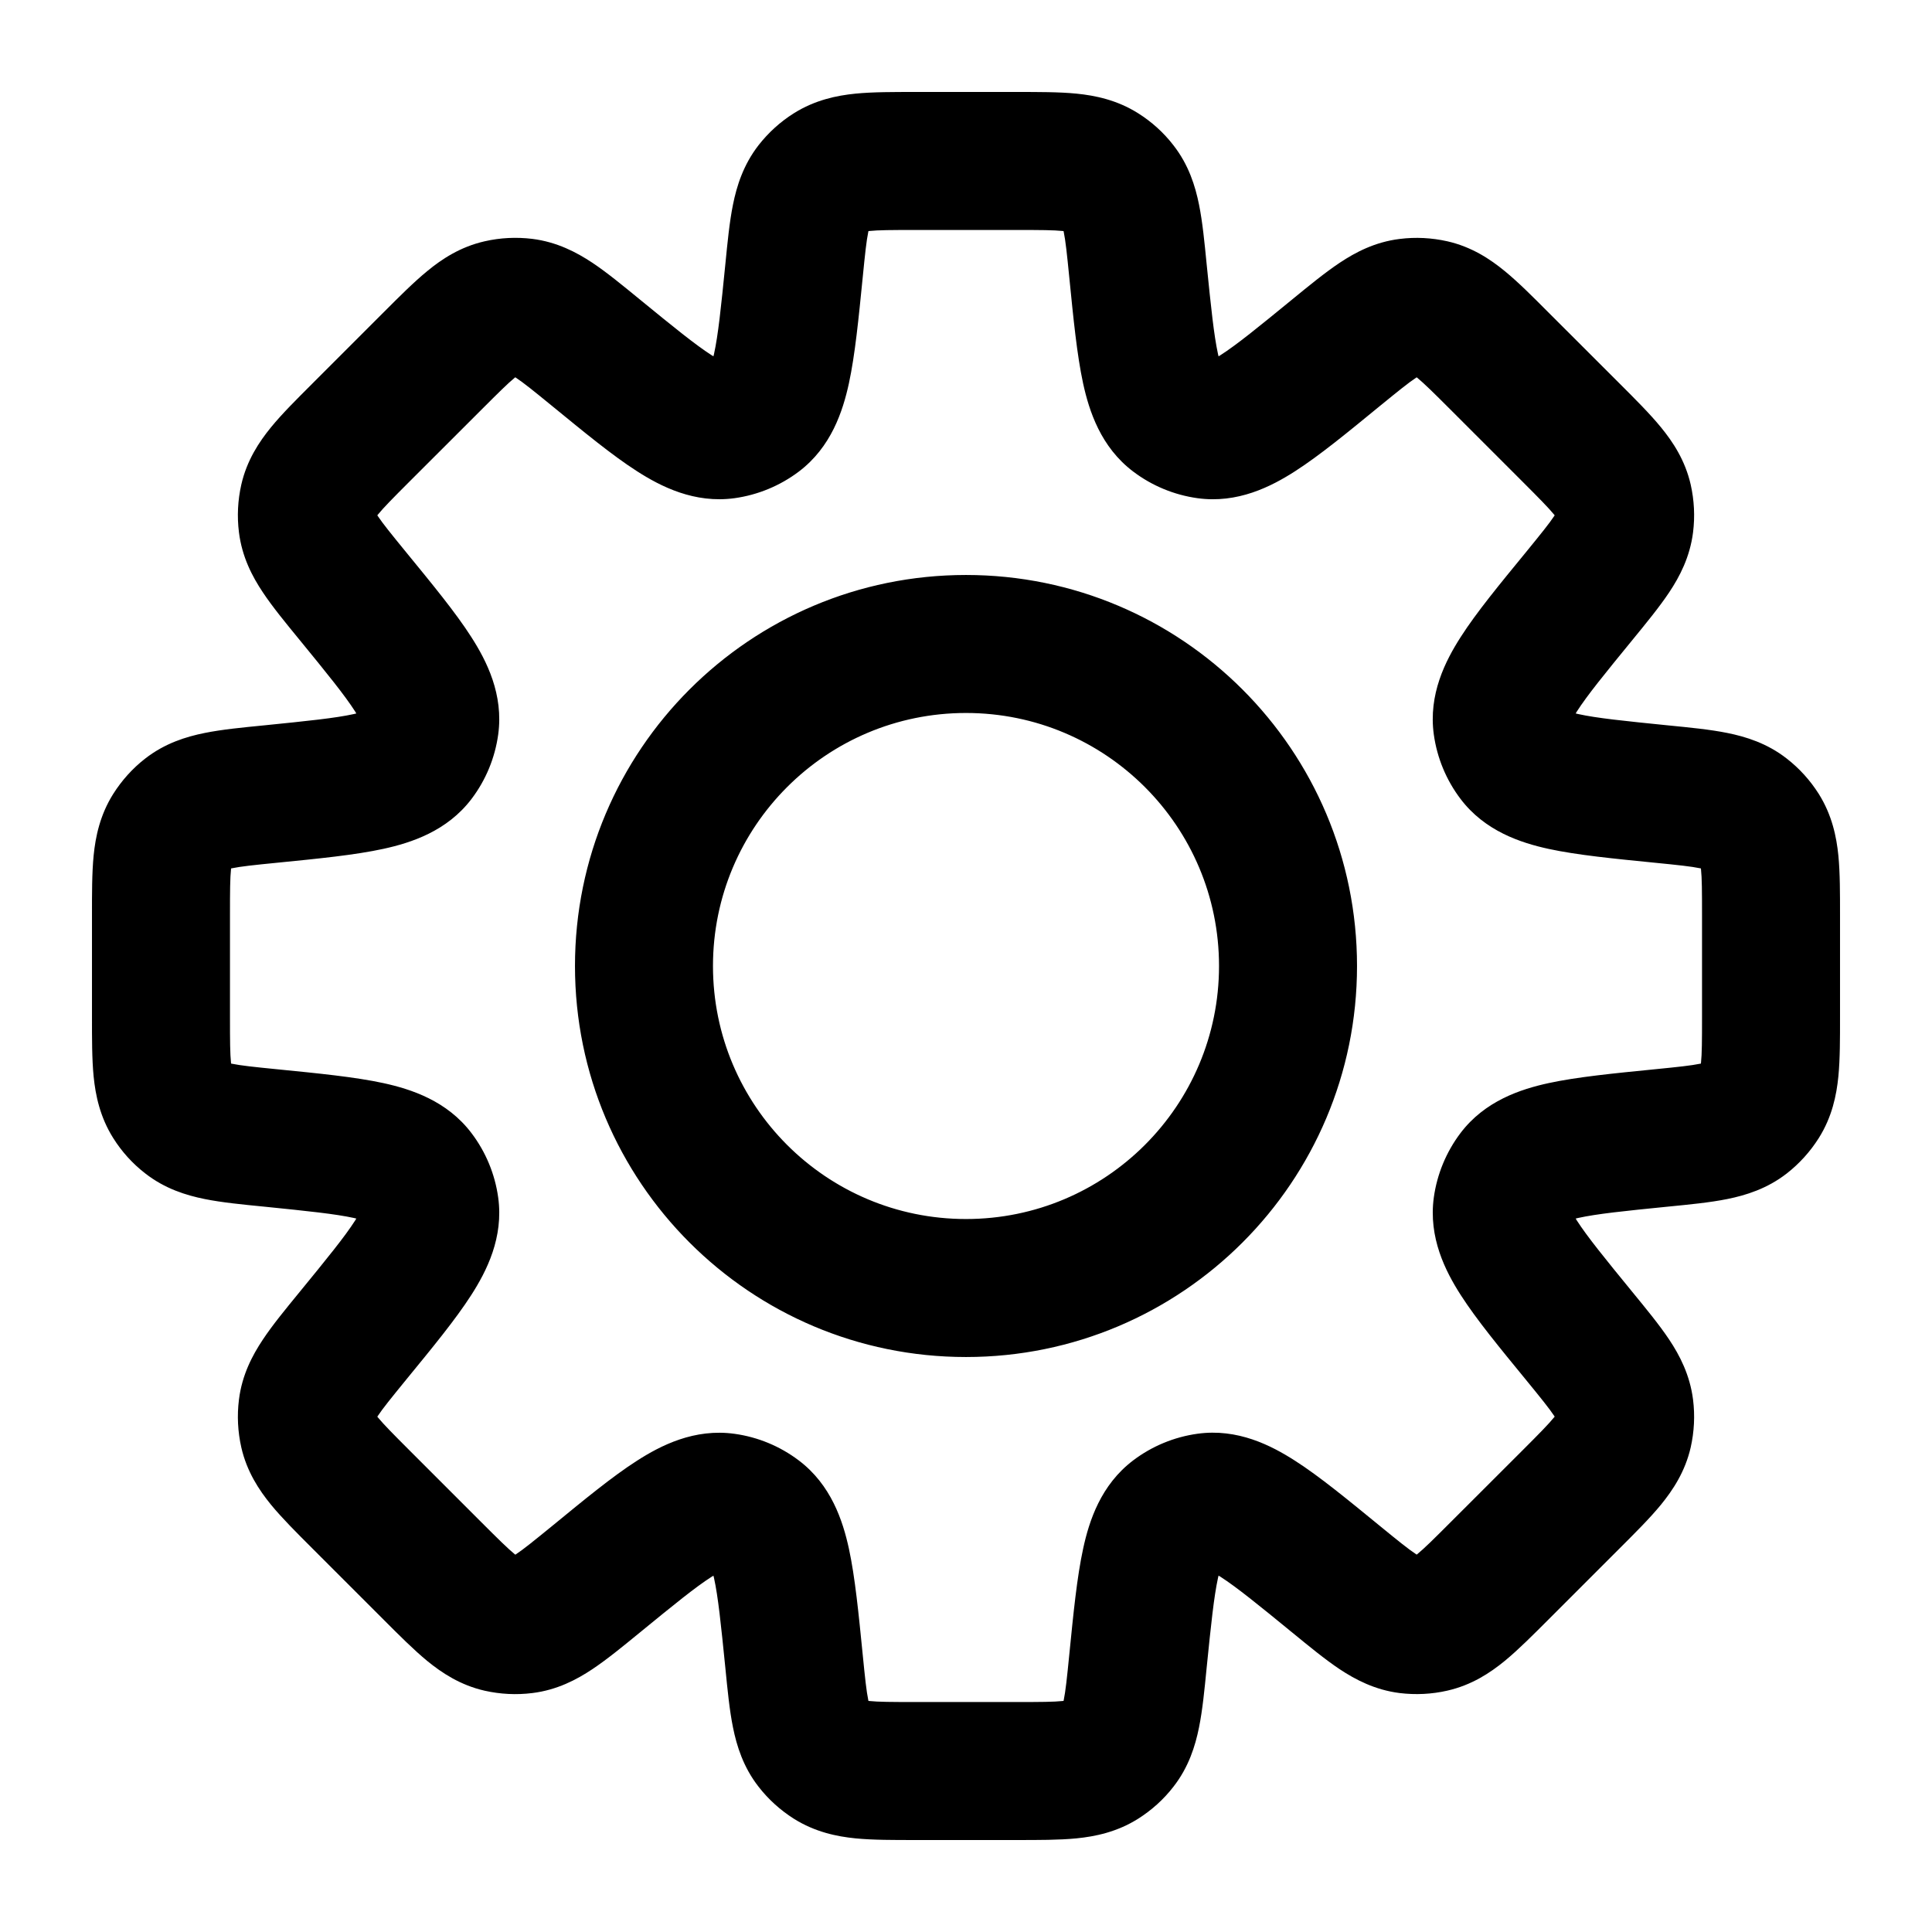 <svg width="28" height="28" viewBox="0 0 28 28" fill="none" xmlns="http://www.w3.org/2000/svg">
<path d="M16.492 3.922L17.487 3.822L17.487 3.822L16.492 3.922ZM16.217 2.719L17.006 2.105L17.006 2.105L16.217 2.719ZM17.026 6.037L17.629 5.239L17.629 5.239L17.026 6.037ZM17.491 6.23L17.629 5.239L17.629 5.239L17.491 6.23ZM19.364 5.111L19.997 5.885L19.997 5.885L19.364 5.111ZM20.409 4.455L20.285 3.463L20.285 3.463L20.409 4.455ZM20.754 4.472L20.532 5.448L20.532 5.448L20.754 4.472ZM21.728 5.229L21.021 5.936L21.021 5.936L21.728 5.229ZM22.771 6.272L23.478 5.564L23.478 5.564L22.771 6.272ZM23.527 7.246L22.552 7.468L22.552 7.468L23.527 7.246ZM23.545 7.591L24.537 7.715L24.537 7.715L23.545 7.591ZM22.889 8.636L23.663 9.269L23.663 9.269L22.889 8.636ZM21.77 10.509L22.761 10.371L22.761 10.371L21.77 10.509ZM21.963 10.974L22.761 10.371L22.761 10.371L21.963 10.974ZM24.078 11.508L23.979 12.503L23.979 12.503L24.078 11.508ZM25.281 11.783L24.667 12.572L24.667 12.572L25.281 11.783ZM25.513 12.039L26.359 11.506L26.359 11.506L25.513 12.039ZM25.513 15.961L26.359 16.494L26.359 16.494L25.513 15.961ZM25.281 16.218L24.667 15.428L24.667 15.428L25.281 16.218ZM24.078 16.492L24.178 17.487L24.178 17.487L24.078 16.492ZM21.964 17.026L21.166 16.422L21.166 16.422L21.964 17.026ZM21.771 17.491L20.78 17.354L20.78 17.354L21.771 17.491ZM22.889 19.364L22.115 19.997L22.115 19.997L22.889 19.364ZM23.545 20.408L22.552 20.532L22.552 20.532L23.545 20.408ZM23.528 20.754L24.503 20.976L24.503 20.976L23.528 20.754ZM20.754 23.527L20.532 22.552L20.532 22.552L20.754 23.527ZM20.409 23.544L20.532 22.552L20.532 22.552L20.409 23.544ZM19.364 22.888L18.657 23.595L18.692 23.631L18.731 23.662L19.364 22.888ZM19.364 22.888L20.071 22.181L20.036 22.146L19.997 22.114L19.364 22.888ZM17.491 21.77L17.354 20.779L17.354 20.779L17.491 21.77ZM17.026 21.963L16.423 21.165L16.423 21.165L17.026 21.963ZM16.492 24.078L17.487 24.177L17.487 24.177L16.492 24.078ZM16.217 25.281L17.006 25.895L17.006 25.895L16.217 25.281ZM15.961 25.513L16.494 26.359L16.494 26.359L15.961 25.513ZM12.039 25.513L12.572 24.667L12.572 24.667L12.039 25.513ZM11.783 25.281L12.572 24.667L12.572 24.667L11.783 25.281ZM11.508 24.078L10.513 24.178L10.513 24.178L11.508 24.078ZM10.974 21.963L11.577 21.166L11.577 21.166L10.974 21.963ZM10.509 21.77L10.371 22.761L10.371 22.761L10.509 21.77ZM8.636 22.889L9.261 23.67L9.269 23.663L8.636 22.889ZM8.636 22.889L8.011 22.108L8.003 22.115L8.636 22.889ZM7.591 23.545L7.715 24.537L7.715 24.537L7.591 23.545ZM7.246 23.528L7.024 24.503L7.024 24.503L7.246 23.528ZM6.272 22.771L5.564 23.478L5.564 23.478L6.272 22.771ZM5.229 21.728L5.936 21.021L5.936 21.021L5.229 21.728ZM4.472 20.754L5.447 20.532L4.472 20.754ZM4.455 20.409L3.463 20.285L3.463 20.285L4.455 20.409ZM5.111 19.364L4.359 18.706L4.348 18.718L4.337 18.731L5.111 19.364ZM5.111 19.364L5.864 20.023L5.875 20.01L5.885 19.997L5.111 19.364ZM6.23 17.491L5.239 17.629L5.239 17.629L6.23 17.491ZM6.037 17.026L6.834 16.423L6.834 16.423L6.037 17.026ZM3.922 16.492L4.021 15.497L4.021 15.497L3.922 16.492ZM2.719 16.217L2.105 17.006L2.105 17.006L2.719 16.217ZM2.487 15.961L1.641 16.494L1.641 16.494L2.487 15.961ZM2.487 12.039L1.641 11.506L1.641 11.506L2.487 12.039ZM2.719 11.783L2.104 10.994L2.104 10.994L2.719 11.783ZM3.922 11.508L4.021 12.503L4.021 12.503L3.922 11.508ZM6.037 10.974L5.239 10.371L5.239 10.371L6.037 10.974ZM6.23 10.509L5.239 10.371L5.239 10.371L6.23 10.509ZM5.111 8.635L4.311 9.235L4.324 9.252L4.338 9.269L5.111 8.635ZM5.111 8.635L5.911 8.035L5.899 8.019L5.885 8.002L5.111 8.635ZM4.455 7.59L3.463 7.714L3.463 7.714L4.455 7.59ZM4.472 7.245L3.497 7.024L3.497 7.024L4.472 7.245ZM5.229 6.271L5.936 6.978L5.936 6.978L5.229 6.271ZM5.229 6.271L4.522 5.564L4.522 5.564L5.229 6.271ZM6.272 5.229L6.979 5.936L6.979 5.936L6.272 5.229ZM6.272 5.229L5.564 4.522L5.564 4.522L6.272 5.229ZM7.246 4.472L7.024 3.497L7.024 3.497L7.246 4.472ZM7.591 4.455L7.715 3.462L7.715 3.462L7.591 4.455ZM8.636 5.111L8.003 5.885L8.019 5.898L8.036 5.911L8.636 5.111ZM8.636 5.111L9.269 4.337L9.253 4.324L9.236 4.311L8.636 5.111ZM10.509 6.229L10.371 5.239L10.371 5.239L10.509 6.229ZM10.974 6.036L11.578 6.834L11.578 6.834L10.974 6.036ZM11.508 3.922L10.513 3.822L10.513 3.822L11.508 3.922ZM11.783 2.719L10.993 2.105L10.993 2.105L11.783 2.719ZM12.039 2.487L11.506 1.641L11.506 1.641L12.039 2.487ZM15.961 2.487L16.494 1.641L16.494 1.641L15.961 2.487ZM17.487 3.822C17.457 3.517 17.428 3.216 17.377 2.965C17.323 2.697 17.228 2.389 17.006 2.105L15.428 3.333C15.384 3.276 15.394 3.245 15.416 3.359C15.443 3.49 15.463 3.676 15.497 4.021L17.487 3.822ZM17.629 5.239C17.75 5.33 17.713 5.41 17.652 5.13C17.593 4.859 17.552 4.465 17.487 3.822L15.497 4.021C15.556 4.613 15.608 5.145 15.697 5.556C15.785 5.959 15.954 6.48 16.423 6.834L17.629 5.239ZM17.629 5.239L17.629 5.239L16.423 6.834C16.695 7.04 17.016 7.173 17.354 7.22L17.629 5.239ZM18.731 4.337C18.231 4.746 17.924 4.996 17.69 5.146C17.449 5.301 17.479 5.218 17.629 5.239L17.354 7.22C17.936 7.301 18.423 7.052 18.77 6.829C19.125 6.601 19.537 6.262 19.997 5.885L18.731 4.337ZM20.285 3.463C19.927 3.507 19.643 3.657 19.415 3.809C19.202 3.951 18.968 4.143 18.731 4.337L19.997 5.885C20.266 5.666 20.411 5.548 20.523 5.474C20.619 5.41 20.604 5.439 20.532 5.448L20.285 3.463ZM20.976 3.497C20.749 3.446 20.516 3.434 20.285 3.463L20.532 5.448L20.532 5.448L20.976 3.497ZM22.435 4.522C22.219 4.305 22.005 4.09 21.807 3.928C21.596 3.755 21.328 3.577 20.976 3.497L20.532 5.448C20.462 5.432 20.45 5.402 20.54 5.475C20.643 5.56 20.776 5.691 21.021 5.936L22.435 4.522ZM23.478 5.564L22.435 4.522L21.021 5.936L22.064 6.979L23.478 5.564ZM24.503 7.024C24.423 6.672 24.245 6.404 24.072 6.193C23.91 5.995 23.695 5.781 23.478 5.564L22.064 6.979C22.309 7.224 22.44 7.357 22.525 7.46C22.598 7.55 22.568 7.538 22.552 7.468L24.503 7.024ZM24.537 7.715C24.566 7.484 24.554 7.251 24.503 7.024L22.552 7.468L22.552 7.468L24.537 7.715ZM23.663 9.269C23.857 9.032 24.049 8.798 24.191 8.585C24.343 8.357 24.492 8.073 24.537 7.715L22.552 7.468C22.561 7.396 22.59 7.381 22.526 7.477C22.452 7.589 22.334 7.734 22.115 8.003L23.663 9.269ZM22.761 10.371C22.782 10.521 22.699 10.551 22.854 10.31C23.004 10.076 23.254 9.769 23.663 9.269L22.115 8.003C21.738 8.463 21.398 8.875 21.171 9.23C20.948 9.577 20.699 10.064 20.78 10.646L22.761 10.371ZM22.761 10.371L22.761 10.371L20.78 10.646C20.827 10.984 20.96 11.305 21.166 11.577L22.761 10.371ZM24.178 10.513C23.535 10.448 23.141 10.408 22.87 10.348C22.59 10.287 22.67 10.251 22.761 10.371L21.166 11.577C21.52 12.046 22.041 12.215 22.444 12.303C22.855 12.392 23.387 12.444 23.979 12.503L24.178 10.513ZM25.895 10.994C25.611 10.772 25.303 10.677 25.035 10.623C24.784 10.572 24.483 10.543 24.178 10.513L23.979 12.503C24.324 12.537 24.51 12.557 24.641 12.584C24.755 12.606 24.724 12.616 24.667 12.572L25.895 10.994ZM26.359 11.506C26.235 11.31 26.078 11.136 25.895 10.994L24.667 12.572L24.667 12.572L26.359 11.506ZM26.667 13.263C26.667 12.956 26.668 12.653 26.643 12.399C26.616 12.127 26.551 11.812 26.359 11.506L24.667 12.572C24.628 12.511 24.641 12.481 24.652 12.596C24.666 12.729 24.667 12.916 24.667 13.263H26.667ZM26.667 14.737V13.263H24.667V14.737H26.667ZM26.359 16.494C26.552 16.188 26.616 15.873 26.643 15.601C26.668 15.347 26.667 15.044 26.667 14.737H24.667C24.667 15.084 24.666 15.271 24.652 15.404C24.641 15.519 24.628 15.489 24.667 15.428L26.359 16.494ZM25.895 17.007C26.078 16.864 26.235 16.69 26.359 16.494L24.667 15.428L24.667 15.428L25.895 17.007ZM24.178 17.487C24.483 17.457 24.784 17.428 25.035 17.377C25.303 17.323 25.61 17.228 25.895 17.007L24.667 15.428C24.724 15.384 24.755 15.394 24.641 15.416C24.51 15.443 24.324 15.463 23.979 15.497L24.178 17.487ZM22.761 17.629C22.67 17.749 22.59 17.713 22.87 17.652C23.142 17.592 23.535 17.551 24.178 17.487L23.979 15.497C23.387 15.556 22.855 15.608 22.444 15.697C22.041 15.785 21.521 15.953 21.166 16.422L22.761 17.629ZM22.761 17.629L22.761 17.629L21.166 16.422C20.96 16.695 20.827 17.016 20.78 17.354L22.761 17.629ZM23.663 18.731C23.254 18.231 23.005 17.924 22.854 17.69C22.7 17.449 22.782 17.479 22.761 17.629L20.78 17.354C20.7 17.936 20.948 18.423 21.171 18.77C21.399 19.125 21.738 19.537 22.115 19.997L23.663 18.731ZM24.537 20.285C24.492 19.927 24.343 19.642 24.191 19.414C24.049 19.201 23.857 18.968 23.663 18.731L22.115 19.997C22.334 20.265 22.452 20.411 22.526 20.522C22.59 20.619 22.561 20.604 22.552 20.532L24.537 20.285ZM24.503 20.976C24.554 20.749 24.566 20.515 24.537 20.285L22.552 20.532L22.552 20.532L24.503 20.976ZM23.478 22.435C23.695 22.218 23.91 22.005 24.072 21.807C24.245 21.595 24.423 21.327 24.503 20.976L22.552 20.532C22.569 20.462 22.599 20.45 22.525 20.539C22.44 20.643 22.309 20.776 22.064 21.021L23.478 22.435ZM22.436 23.477L23.478 22.435L22.064 21.021L21.021 22.063L22.436 23.477ZM20.976 24.502C21.328 24.422 21.596 24.245 21.808 24.071C22.005 23.909 22.219 23.694 22.436 23.477L21.021 22.063C20.776 22.308 20.643 22.44 20.54 22.524C20.45 22.598 20.462 22.568 20.532 22.552L20.976 24.502ZM20.285 24.537C20.516 24.565 20.749 24.554 20.976 24.502L20.532 22.552L20.532 22.552L20.285 24.537ZM18.731 23.662C18.968 23.856 19.202 24.049 19.415 24.191C19.643 24.342 19.927 24.492 20.285 24.537L20.532 22.552C20.604 22.561 20.619 22.59 20.523 22.525C20.411 22.451 20.266 22.334 19.997 22.114L18.731 23.662ZM18.657 23.595L18.657 23.595L20.071 22.181L20.071 22.181L18.657 23.595ZM17.629 22.76C17.479 22.781 17.449 22.699 17.69 22.853C17.924 23.004 18.231 23.253 18.731 23.662L19.997 22.114C19.537 21.738 19.125 21.398 18.77 21.171C18.423 20.948 17.936 20.698 17.354 20.779L17.629 22.76ZM17.629 22.76L17.629 22.76L17.354 20.779C17.016 20.826 16.695 20.959 16.423 21.165L17.629 22.76ZM17.487 24.177C17.552 23.535 17.593 23.141 17.652 22.869C17.713 22.589 17.75 22.669 17.629 22.76L16.423 21.165C15.954 21.52 15.785 22.04 15.698 22.443C15.608 22.855 15.556 23.387 15.497 23.979L17.487 24.177ZM17.006 25.895C17.228 25.611 17.323 25.303 17.377 25.035C17.428 24.784 17.457 24.483 17.487 24.177L15.497 23.979C15.463 24.324 15.443 24.51 15.416 24.641C15.394 24.755 15.384 24.724 15.428 24.667L17.006 25.895ZM16.494 26.359C16.69 26.235 16.864 26.079 17.006 25.895L15.428 24.667L15.428 24.667L16.494 26.359ZM14.737 26.667C15.043 26.667 15.347 26.668 15.601 26.643C15.873 26.616 16.189 26.551 16.494 26.359L15.428 24.667C15.489 24.628 15.519 24.641 15.404 24.652C15.271 24.666 15.084 24.667 14.737 24.667V26.667ZM13.263 26.667H14.737V24.667H13.263V26.667ZM11.506 26.359C11.812 26.551 12.127 26.616 12.399 26.643C12.653 26.668 12.956 26.667 13.263 26.667V24.667C12.916 24.667 12.729 24.666 12.596 24.652C12.481 24.641 12.511 24.628 12.572 24.667L11.506 26.359ZM10.994 25.895C11.136 26.078 11.31 26.235 11.506 26.359L12.572 24.667L12.572 24.667L10.994 25.895ZM10.513 24.178C10.543 24.483 10.572 24.784 10.623 25.035C10.677 25.303 10.772 25.611 10.994 25.895L12.572 24.667C12.616 24.724 12.606 24.755 12.584 24.641C12.557 24.51 12.537 24.324 12.503 23.979L10.513 24.178ZM10.371 22.761C10.251 22.67 10.287 22.59 10.348 22.87C10.408 23.141 10.448 23.535 10.513 24.178L12.503 23.979C12.444 23.387 12.392 22.855 12.303 22.444C12.215 22.041 12.046 21.52 11.577 21.166L10.371 22.761ZM10.371 22.761L10.371 22.761L11.577 21.166C11.305 20.96 10.985 20.827 10.646 20.78L10.371 22.761ZM9.269 23.663C9.769 23.254 10.076 23.004 10.31 22.854C10.551 22.699 10.521 22.782 10.371 22.761L10.646 20.78C10.064 20.699 9.577 20.948 9.23 21.171C8.875 21.398 8.463 21.738 8.003 22.115L9.269 23.663ZM9.26 23.669L9.26 23.669L8.011 22.108L8.011 22.108L9.26 23.669ZM7.715 24.537C8.073 24.493 8.357 24.343 8.585 24.191C8.798 24.049 9.032 23.857 9.269 23.663L8.003 22.115C7.734 22.334 7.589 22.452 7.477 22.526C7.381 22.59 7.396 22.561 7.467 22.552L7.715 24.537ZM7.024 24.503C7.251 24.554 7.484 24.566 7.715 24.537L7.467 22.552L7.467 22.552L7.024 24.503ZM5.564 23.478C5.781 23.695 5.995 23.91 6.192 24.072C6.404 24.245 6.672 24.423 7.024 24.503L7.467 22.552C7.538 22.569 7.55 22.599 7.46 22.525C7.357 22.44 7.224 22.309 6.979 22.064L5.564 23.478ZM4.522 22.436L5.564 23.478L6.979 22.064L5.936 21.021L4.522 22.436ZM3.497 20.976C3.577 21.328 3.755 21.596 3.928 21.808C4.09 22.005 4.305 22.219 4.522 22.436L5.936 21.021C5.691 20.776 5.56 20.643 5.475 20.54C5.401 20.45 5.431 20.462 5.447 20.532L3.497 20.976ZM3.463 20.285C3.434 20.516 3.446 20.749 3.497 20.976L5.447 20.532L5.447 20.532L3.463 20.285ZM4.337 18.731C4.143 18.968 3.95 19.202 3.809 19.415C3.657 19.643 3.507 19.927 3.463 20.285L5.447 20.532C5.439 20.604 5.41 20.619 5.474 20.523C5.548 20.411 5.666 20.266 5.885 19.997L4.337 18.731ZM4.359 18.706L4.359 18.706L5.864 20.023L5.864 20.023L4.359 18.706ZM5.239 17.629C5.218 17.479 5.301 17.449 5.146 17.69C4.996 17.924 4.746 18.231 4.337 18.731L5.885 19.997C6.262 19.537 6.601 19.125 6.829 18.77C7.052 18.423 7.301 17.936 7.22 17.354L5.239 17.629ZM5.239 17.629L5.239 17.629L7.22 17.354C7.173 17.015 7.04 16.695 6.834 16.423L5.239 17.629ZM3.822 17.487C4.465 17.552 4.859 17.593 5.13 17.652C5.41 17.713 5.33 17.75 5.239 17.629L6.834 16.423C6.48 15.954 5.959 15.785 5.556 15.697C5.145 15.608 4.613 15.556 4.021 15.497L3.822 17.487ZM2.105 17.006C2.389 17.228 2.697 17.323 2.965 17.377C3.216 17.428 3.517 17.457 3.822 17.487L4.021 15.497C3.676 15.463 3.49 15.443 3.359 15.416C3.245 15.394 3.276 15.384 3.333 15.428L2.105 17.006ZM1.641 16.494C1.764 16.69 1.921 16.864 2.105 17.006L3.333 15.428L3.333 15.428L1.641 16.494ZM1.333 14.737C1.333 15.044 1.332 15.347 1.357 15.601C1.384 15.873 1.449 16.189 1.641 16.494L3.333 15.428C3.372 15.489 3.359 15.519 3.348 15.404C3.334 15.271 3.333 15.084 3.333 14.737H1.333ZM1.333 13.263V14.737H3.333V13.263H1.333ZM1.641 11.506C1.449 11.811 1.384 12.127 1.357 12.399C1.332 12.653 1.333 12.957 1.333 13.263H3.333C3.333 12.916 3.334 12.729 3.348 12.596C3.359 12.481 3.372 12.511 3.333 12.572L1.641 11.506ZM2.104 10.994C1.921 11.136 1.765 11.31 1.641 11.506L3.333 12.572L3.333 12.572L2.104 10.994ZM3.822 10.513C3.517 10.543 3.216 10.572 2.965 10.623C2.696 10.677 2.389 10.772 2.104 10.994L3.333 12.572C3.276 12.616 3.245 12.606 3.359 12.584C3.49 12.557 3.676 12.537 4.021 12.503L3.822 10.513ZM5.239 10.371C5.331 10.25 5.411 10.287 5.131 10.348C4.859 10.408 4.465 10.448 3.822 10.513L4.021 12.503C4.613 12.444 5.145 12.392 5.557 12.302C5.96 12.214 6.48 12.046 6.835 11.577L5.239 10.371ZM5.239 10.371L5.239 10.371L6.835 11.577C7.041 11.305 7.173 10.985 7.22 10.647L5.239 10.371ZM4.338 9.269C4.747 9.769 4.996 10.076 5.146 10.31C5.301 10.551 5.219 10.521 5.239 10.371L7.22 10.647C7.301 10.064 7.052 9.577 6.829 9.23C6.602 8.875 6.262 8.463 5.885 8.002L4.338 9.269ZM4.311 9.235L4.311 9.235L5.911 8.035L5.911 8.035L4.311 9.235ZM3.463 7.714C3.507 8.072 3.657 8.357 3.809 8.584C3.951 8.798 4.143 9.031 4.338 9.269L5.885 8.002C5.666 7.734 5.548 7.588 5.474 7.477C5.41 7.38 5.439 7.395 5.448 7.467L3.463 7.714ZM3.497 7.024C3.446 7.25 3.434 7.484 3.463 7.714L5.448 7.467L5.448 7.467L3.497 7.024ZM4.522 5.564C4.305 5.781 4.09 5.994 3.928 6.192C3.755 6.404 3.577 6.672 3.497 7.024L5.448 7.467C5.432 7.537 5.402 7.549 5.475 7.46C5.56 7.356 5.691 7.223 5.936 6.978L4.522 5.564ZM4.522 5.564L4.522 5.564L5.936 6.978L5.936 6.978L4.522 5.564ZM5.564 4.522L4.522 5.564L5.936 6.978L6.979 5.936L5.564 4.522ZM5.564 4.522L5.564 4.522L6.979 5.936L6.979 5.936L5.564 4.522ZM7.024 3.497C6.672 3.577 6.404 3.754 6.193 3.928C5.995 4.09 5.781 4.305 5.564 4.522L6.979 5.936C7.224 5.691 7.357 5.559 7.46 5.474C7.55 5.401 7.538 5.431 7.468 5.447L7.024 3.497ZM7.715 3.462C7.484 3.434 7.251 3.445 7.024 3.497L7.468 5.447L7.468 5.447L7.715 3.462ZM9.269 4.337C9.032 4.143 8.798 3.95 8.585 3.808C8.357 3.657 8.073 3.507 7.715 3.462L7.468 5.447C7.396 5.438 7.381 5.409 7.477 5.474C7.589 5.548 7.734 5.665 8.003 5.885L9.269 4.337ZM9.236 4.311L9.236 4.311L8.036 5.911L8.036 5.911L9.236 4.311ZM10.371 5.239C10.521 5.218 10.551 5.3 10.31 5.146C10.076 4.995 9.769 4.746 9.269 4.337L8.003 5.885C8.463 6.261 8.875 6.601 9.23 6.828C9.577 7.051 10.064 7.3 10.646 7.22L10.371 5.239ZM10.371 5.239L10.371 5.239L10.646 7.22C10.984 7.173 11.305 7.04 11.578 6.834L10.371 5.239ZM10.513 3.822C10.449 4.464 10.408 4.858 10.348 5.13C10.287 5.41 10.251 5.33 10.371 5.239L11.578 6.834C12.047 6.479 12.215 5.959 12.303 5.556C12.392 5.144 12.444 4.613 12.503 4.021L10.513 3.822ZM10.993 2.105C10.772 2.39 10.677 2.697 10.623 2.965C10.572 3.216 10.543 3.517 10.513 3.822L12.503 4.021C12.537 3.676 12.557 3.49 12.584 3.359C12.606 3.246 12.616 3.276 12.572 3.333L10.993 2.105ZM11.506 1.641C11.31 1.764 11.136 1.922 10.993 2.105L12.572 3.333L12.572 3.333L11.506 1.641ZM13.263 1.333C12.956 1.333 12.653 1.332 12.399 1.357C12.127 1.384 11.812 1.449 11.506 1.641L12.572 3.333C12.511 3.372 12.481 3.359 12.596 3.348C12.729 3.334 12.916 3.333 13.263 3.333V1.333ZM14.737 1.333H13.263V3.333H14.737V1.333ZM16.494 1.641C16.189 1.449 15.873 1.384 15.601 1.357C15.347 1.332 15.044 1.333 14.737 1.333V3.333C15.084 3.333 15.271 3.334 15.404 3.348C15.519 3.359 15.489 3.372 15.428 3.333L16.494 1.641ZM17.006 2.105C16.864 1.921 16.69 1.764 16.494 1.641L15.428 3.333L15.428 3.333L17.006 2.105ZM17.667 14C17.667 16.025 16.025 17.667 14 17.667V19.667C17.13 19.667 19.667 17.13 19.667 14H17.667ZM14 10.333C16.025 10.333 17.667 11.975 17.667 14H19.667C19.667 10.87 17.13 8.333 14 8.333V10.333ZM10.333 14C10.333 11.975 11.975 10.333 14 10.333V8.333C10.87 8.333 8.333 10.87 8.333 14H10.333ZM14 17.667C11.975 17.667 10.333 16.025 10.333 14H8.333C8.333 17.13 10.87 19.667 14 19.667V17.667Z" fill="black"/>
</svg>
